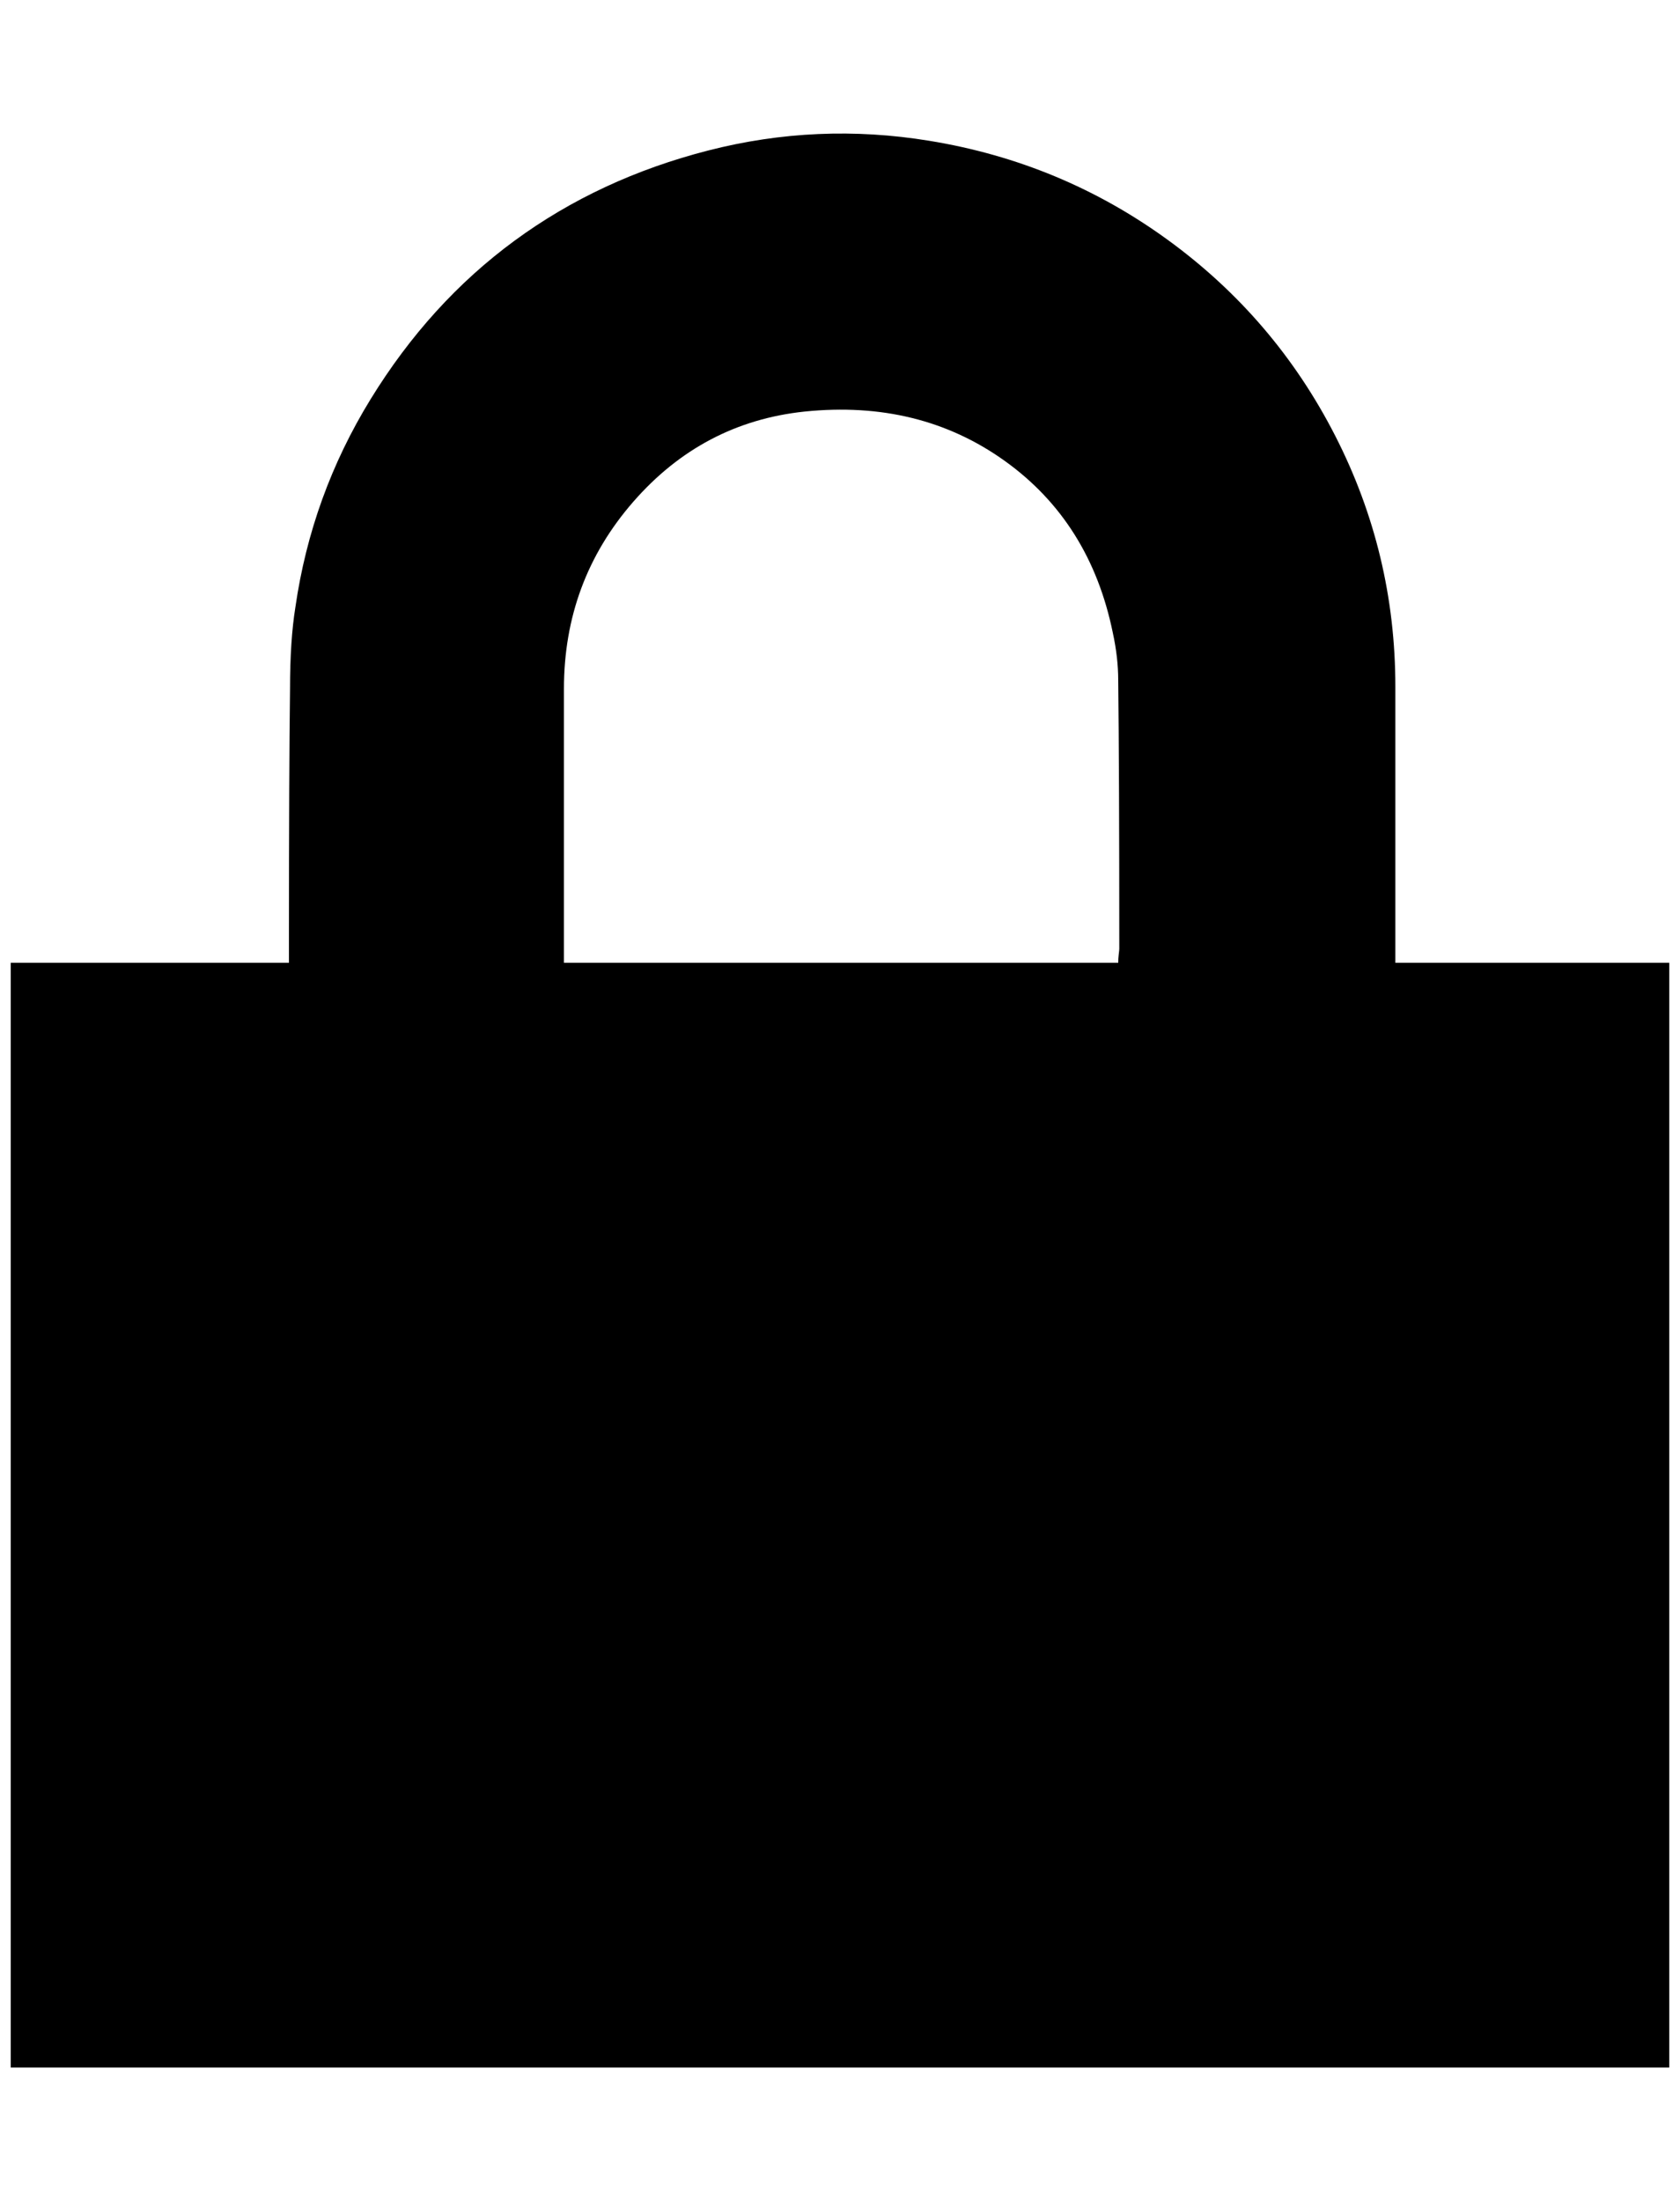 <?xml version="1.0" standalone="no"?>
<!DOCTYPE svg PUBLIC "-//W3C//DTD SVG 1.1//EN" "http://www.w3.org/Graphics/SVG/1.1/DTD/svg11.dtd" >
<svg xmlns="http://www.w3.org/2000/svg" xmlns:xlink="http://www.w3.org/1999/xlink" version="1.1" viewBox="-10 0 1564 2048">
   <path fill="currentColor"
d="M1544 896v1028h-1544v-1028h259v-22q0 -155 1 -233q0 -45 5 -76q15 -104 70 -193.5t134 -147.5t180.5 -84t205.5 -9q123 20 222.5 92.5t155.5 182t56 233.5v257h255zM1031 896q0 -4 0.5 -8t0.5 -5q0 -166 -1 -250q0 -21 -5 -44q-21 -103 -100.5 -160t-186.5 -46
q-95 10 -159.5 84t-64.5 174v255h516z" />
</svg>
